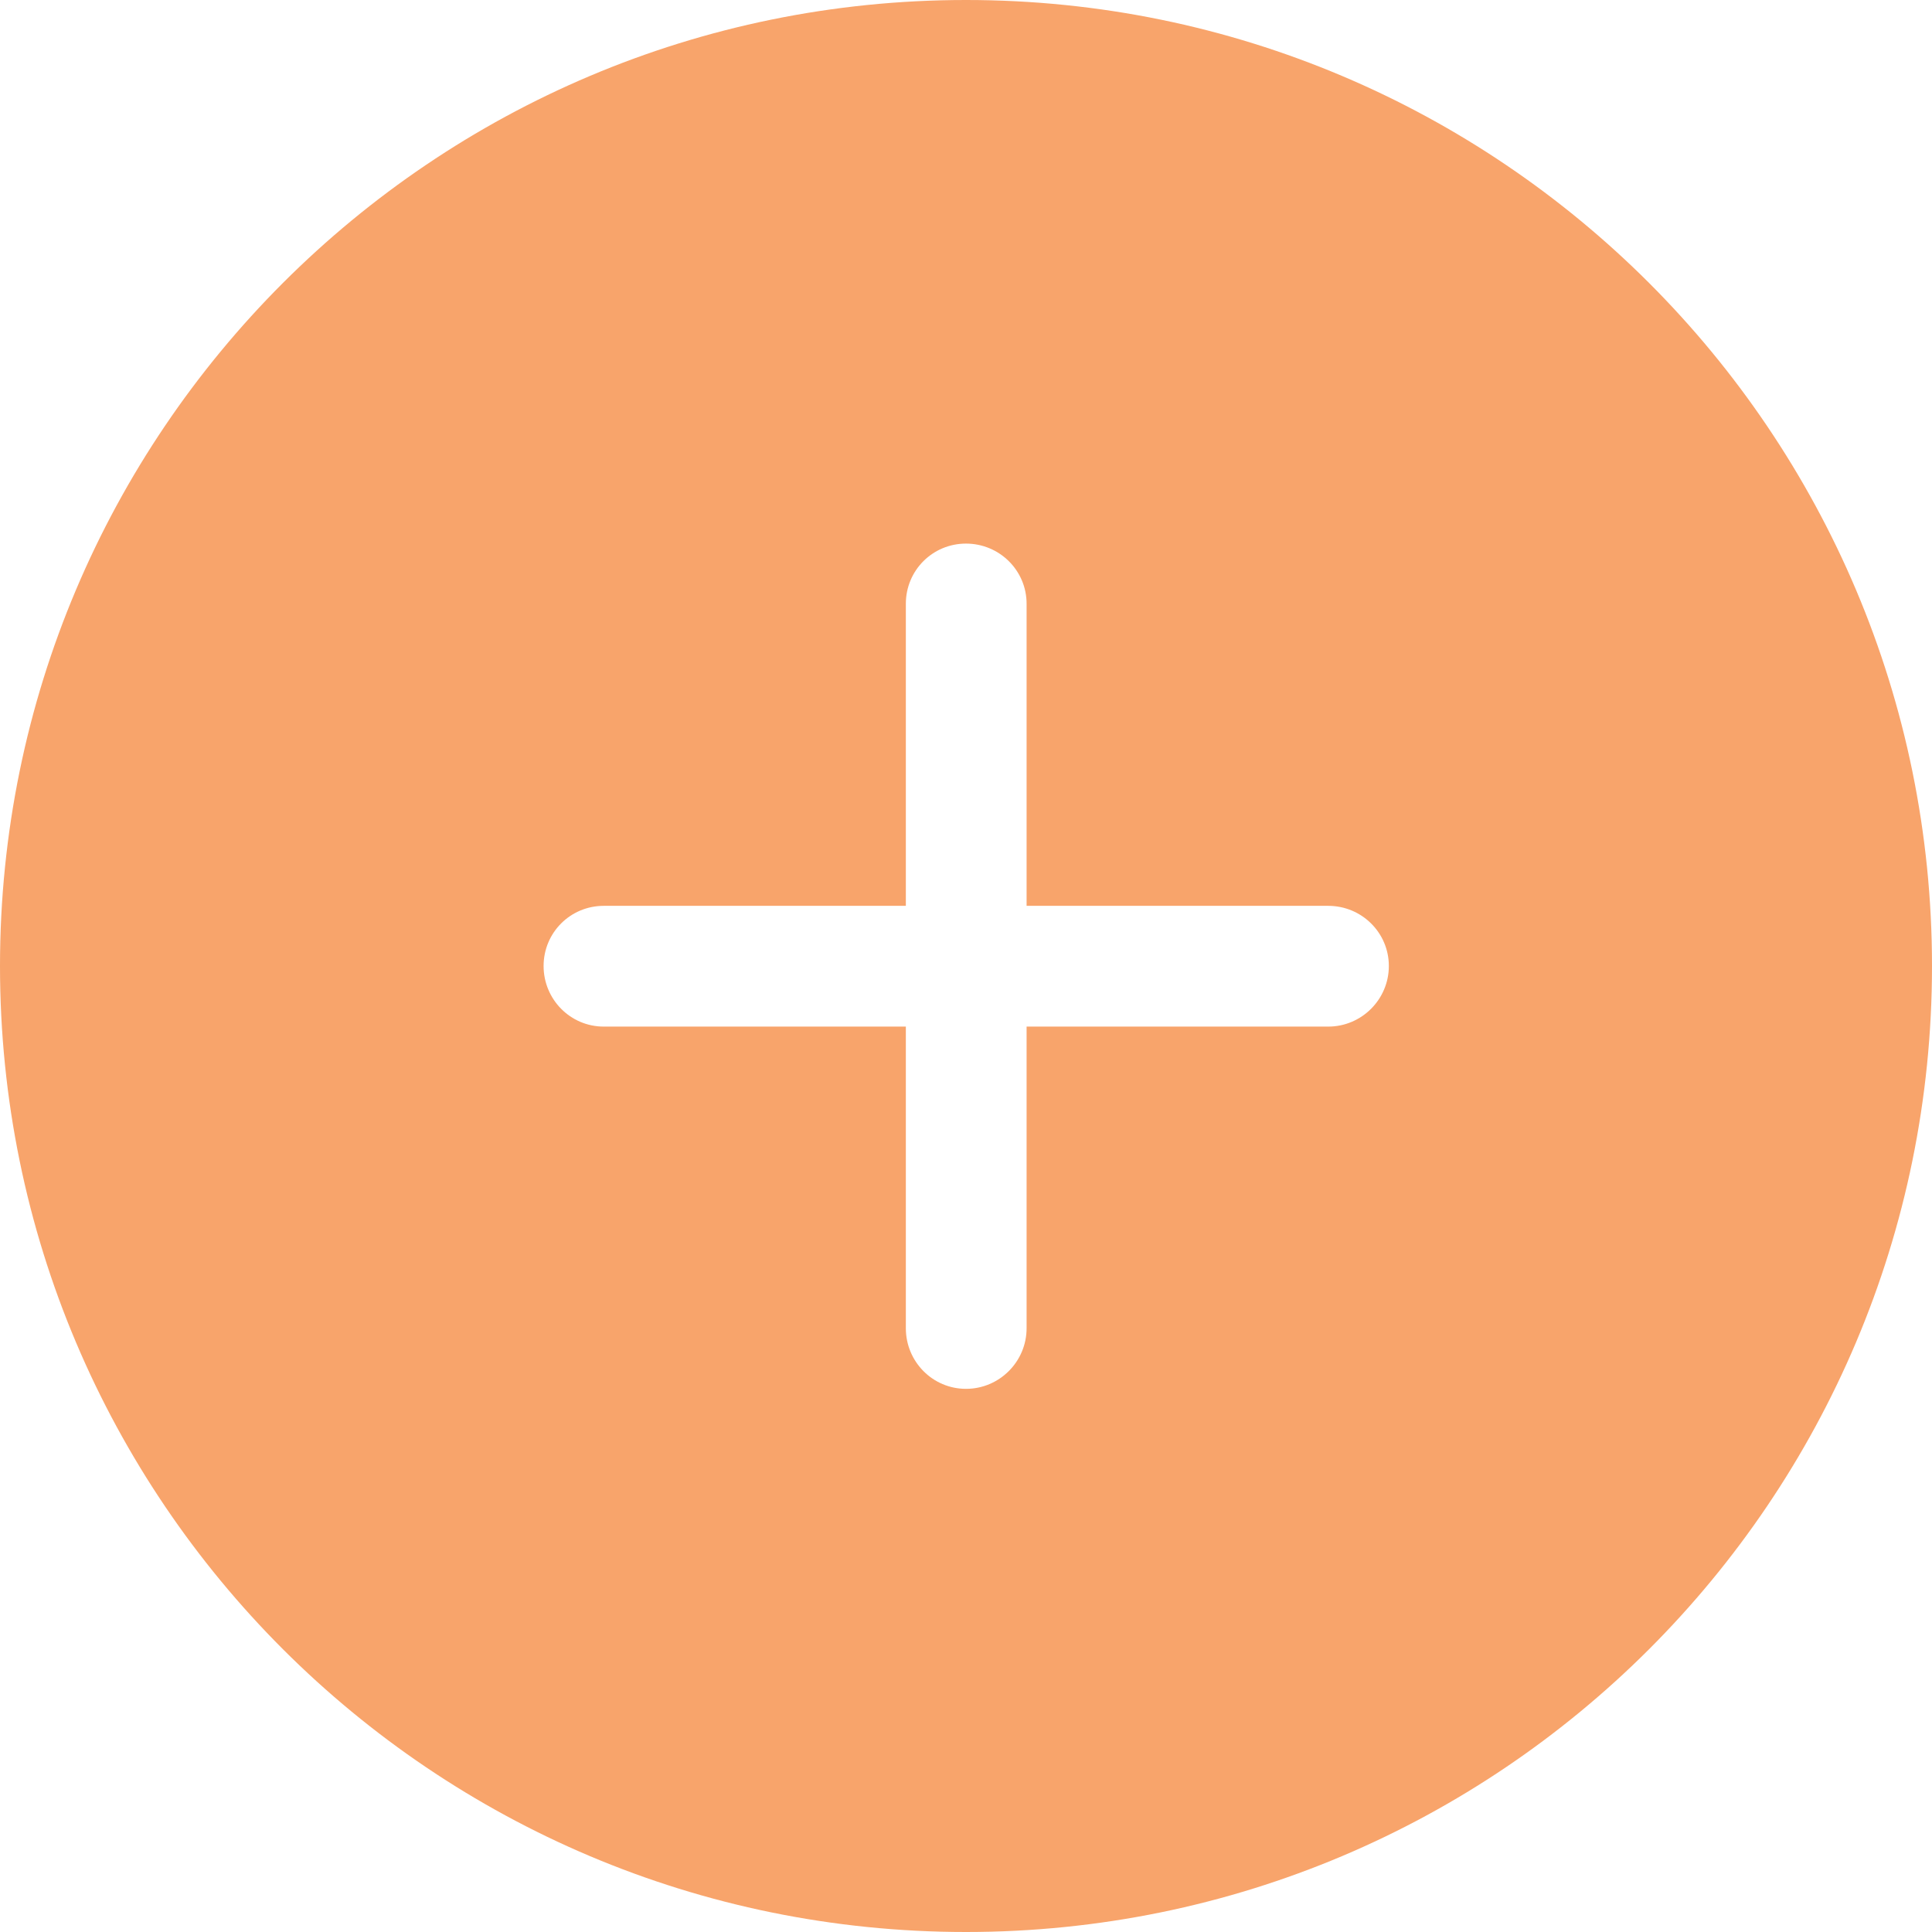 <svg xmlns="http://www.w3.org/2000/svg" width="44" height="44" viewBox="0 0 44 44" version="1.1">
  <g id="Page-1" stroke="none" stroke-width="1" fill="none" fill-rule="evenodd">
    <g id="Mobile-Sort-State" transform="translate(-138, -428)" fill="#F8A46B">
      <g id="Action-Bar" transform="translate(0, 428)">
        <g id="add" transform="translate(138, 0)">
          <path d="M30.25 23.38L23.38 23.38 23.38 30.25C23.38 31.01 22.76 31.63 22 31.63 21.24 31.63 20.63 31.01 20.63 30.25L20.63 23.38 13.75 23.38C12.99 23.38 12.38 22.76 12.38 22 12.38 21.24 12.99 20.63 13.75 20.63L20.63 20.63 20.63 13.75C20.63 12.99 21.24 12.38 22 12.38 22.76 12.38 23.38 12.99 23.38 13.75L23.38 20.63 30.25 20.63C31.01 20.63 31.63 21.24 31.63 22 31.63 22.76 31.01 23.38 30.25 23.38L30.25 23.38ZM22 0C9.85 0 0 9.85 0 22 0 34.16 9.85 44 22 44 34.15 44 44 34.16 44 22 44 9.85 34.15 0 22 0L22 0Z" id="Fill-25"/>
        </g>
      </g>
    </g>
  </g>
</svg>
